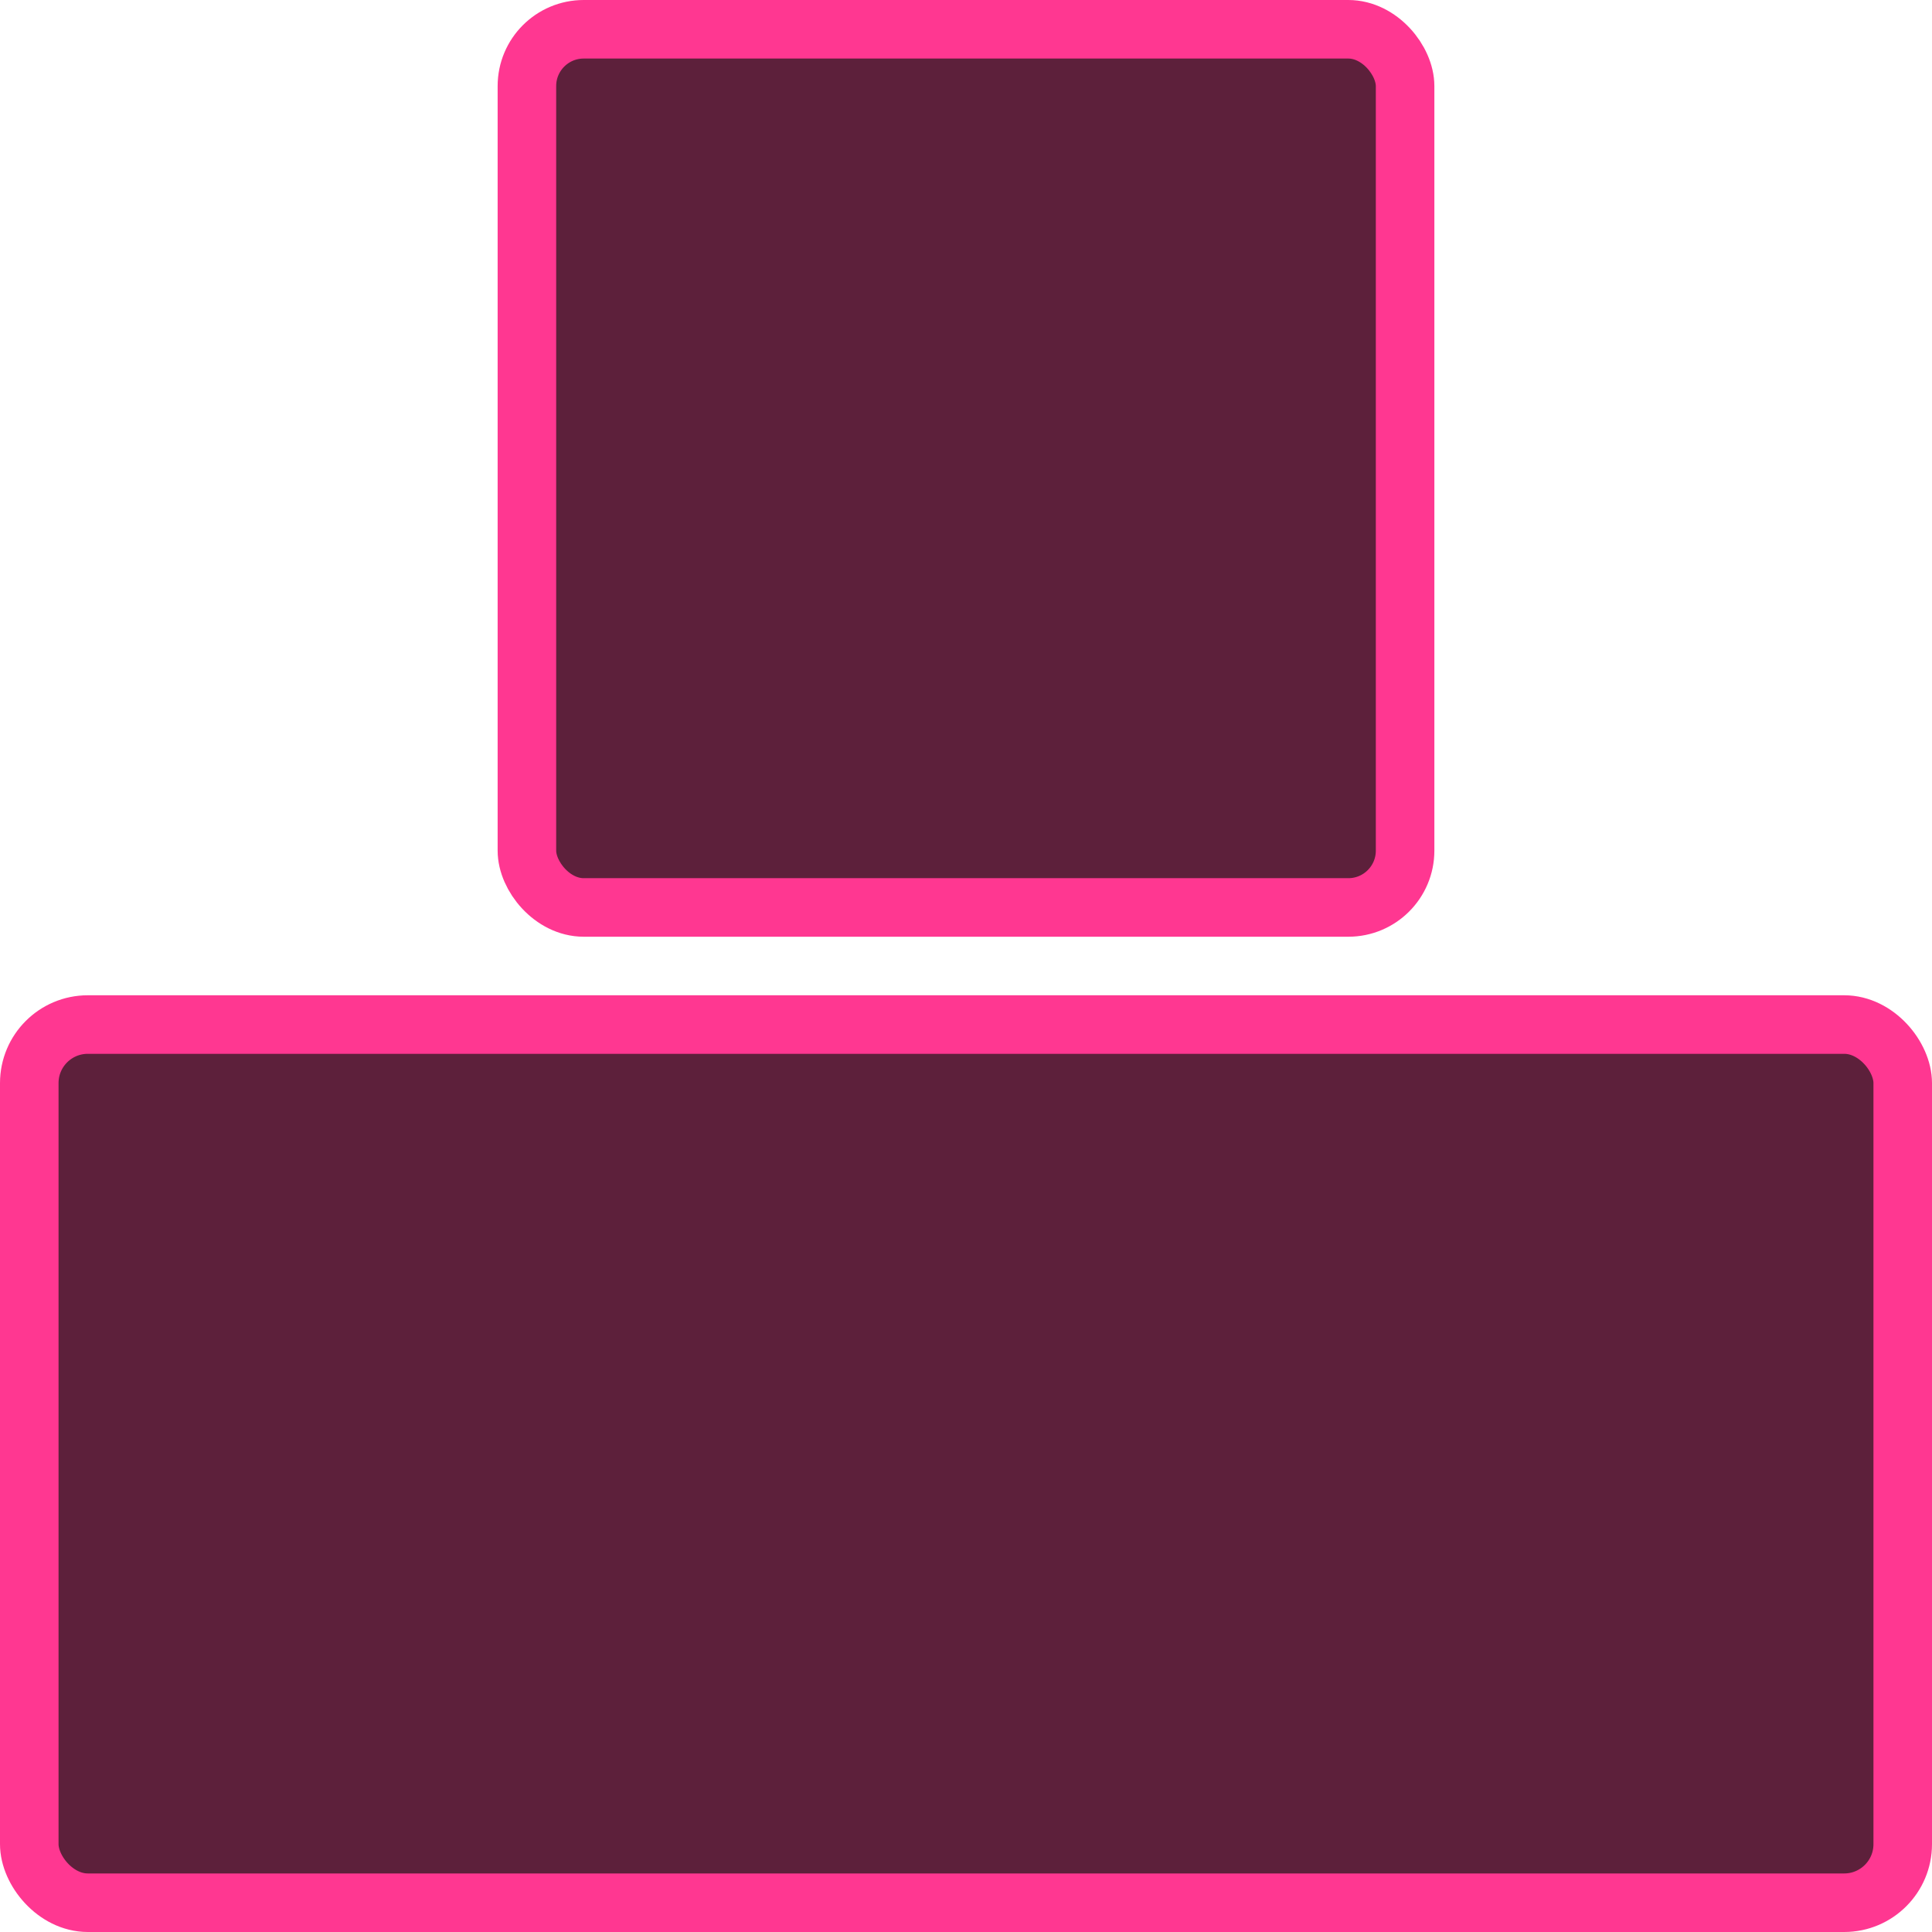<?xml version="1.0" encoding="UTF-8"?>
<svg id="Layer_2" data-name="Layer 2" xmlns="http://www.w3.org/2000/svg" viewBox="0 0 33 33">
  <defs>
    <style>
      .cls-1 {
        fill: #5d203b;
        stroke: #ff3791;
        stroke-miterlimit: 10;
      }
    </style>
  </defs>
  <g id="Layer_1-2" data-name="Layer 1">
    <g>
      <rect class="cls-1" x=".5" y="17.5" width="32" height="15" rx="1" ry="1"/>
      <rect class="cls-1" x="9" y=".5" width="15" height="15" rx=".97" ry=".97"/>
    </g>
  </g>
</svg>